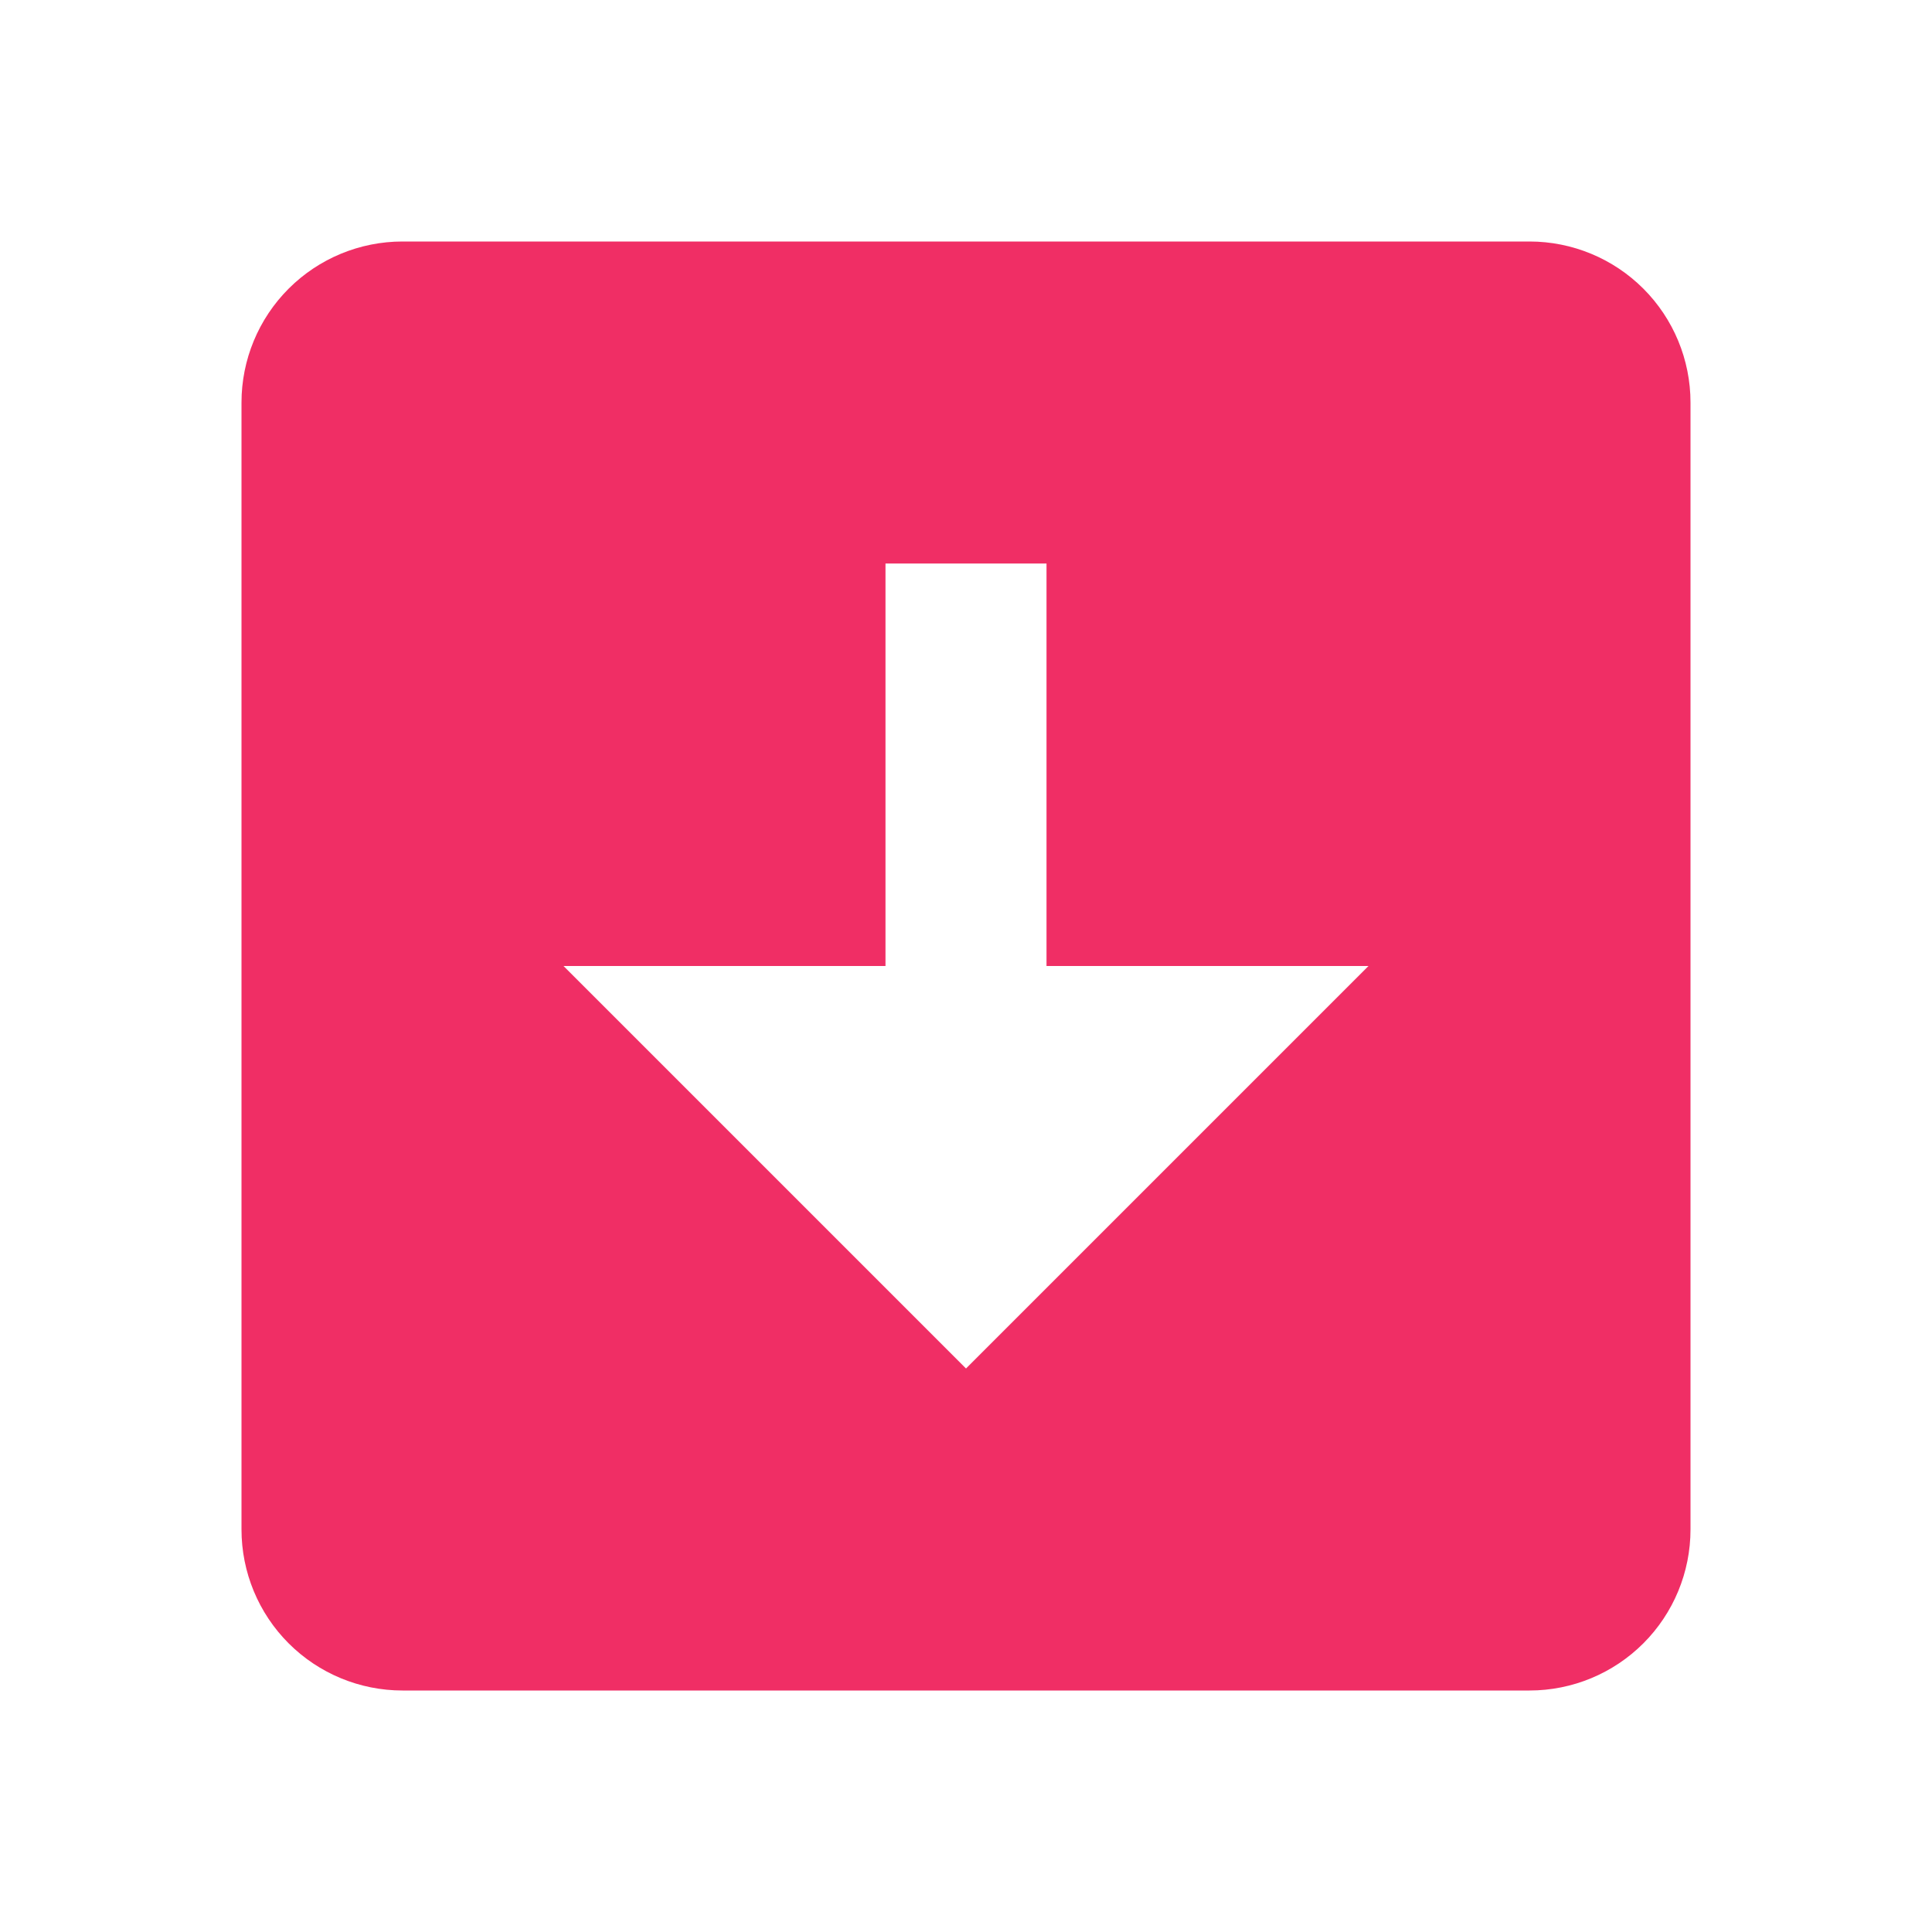 <svg width="64" height="64" viewBox="0 0 64 64" fill="none" xmlns="http://www.w3.org/2000/svg">
<path d="M50.667 8L13.333 8C11.919 8 10.562 8.562 9.562 9.562C8.562 10.562 8 11.919 8 13.333L8 50.667C8 52.081 8.562 53.438 9.562 54.438C10.562 55.438 11.919 56 13.333 56L50.667 56C52.081 56 53.438 55.438 54.438 54.438C55.438 53.438 56 52.081 56 50.667L56 13.333C56 11.919 55.438 10.562 54.438 9.562C53.438 8.562 52.081 8 50.667 8ZM32 45.333L18.667 32H29.333V18.667H34.667V32L45.333 32L32 45.333Z" fill="#F02E65"/>
</svg>
